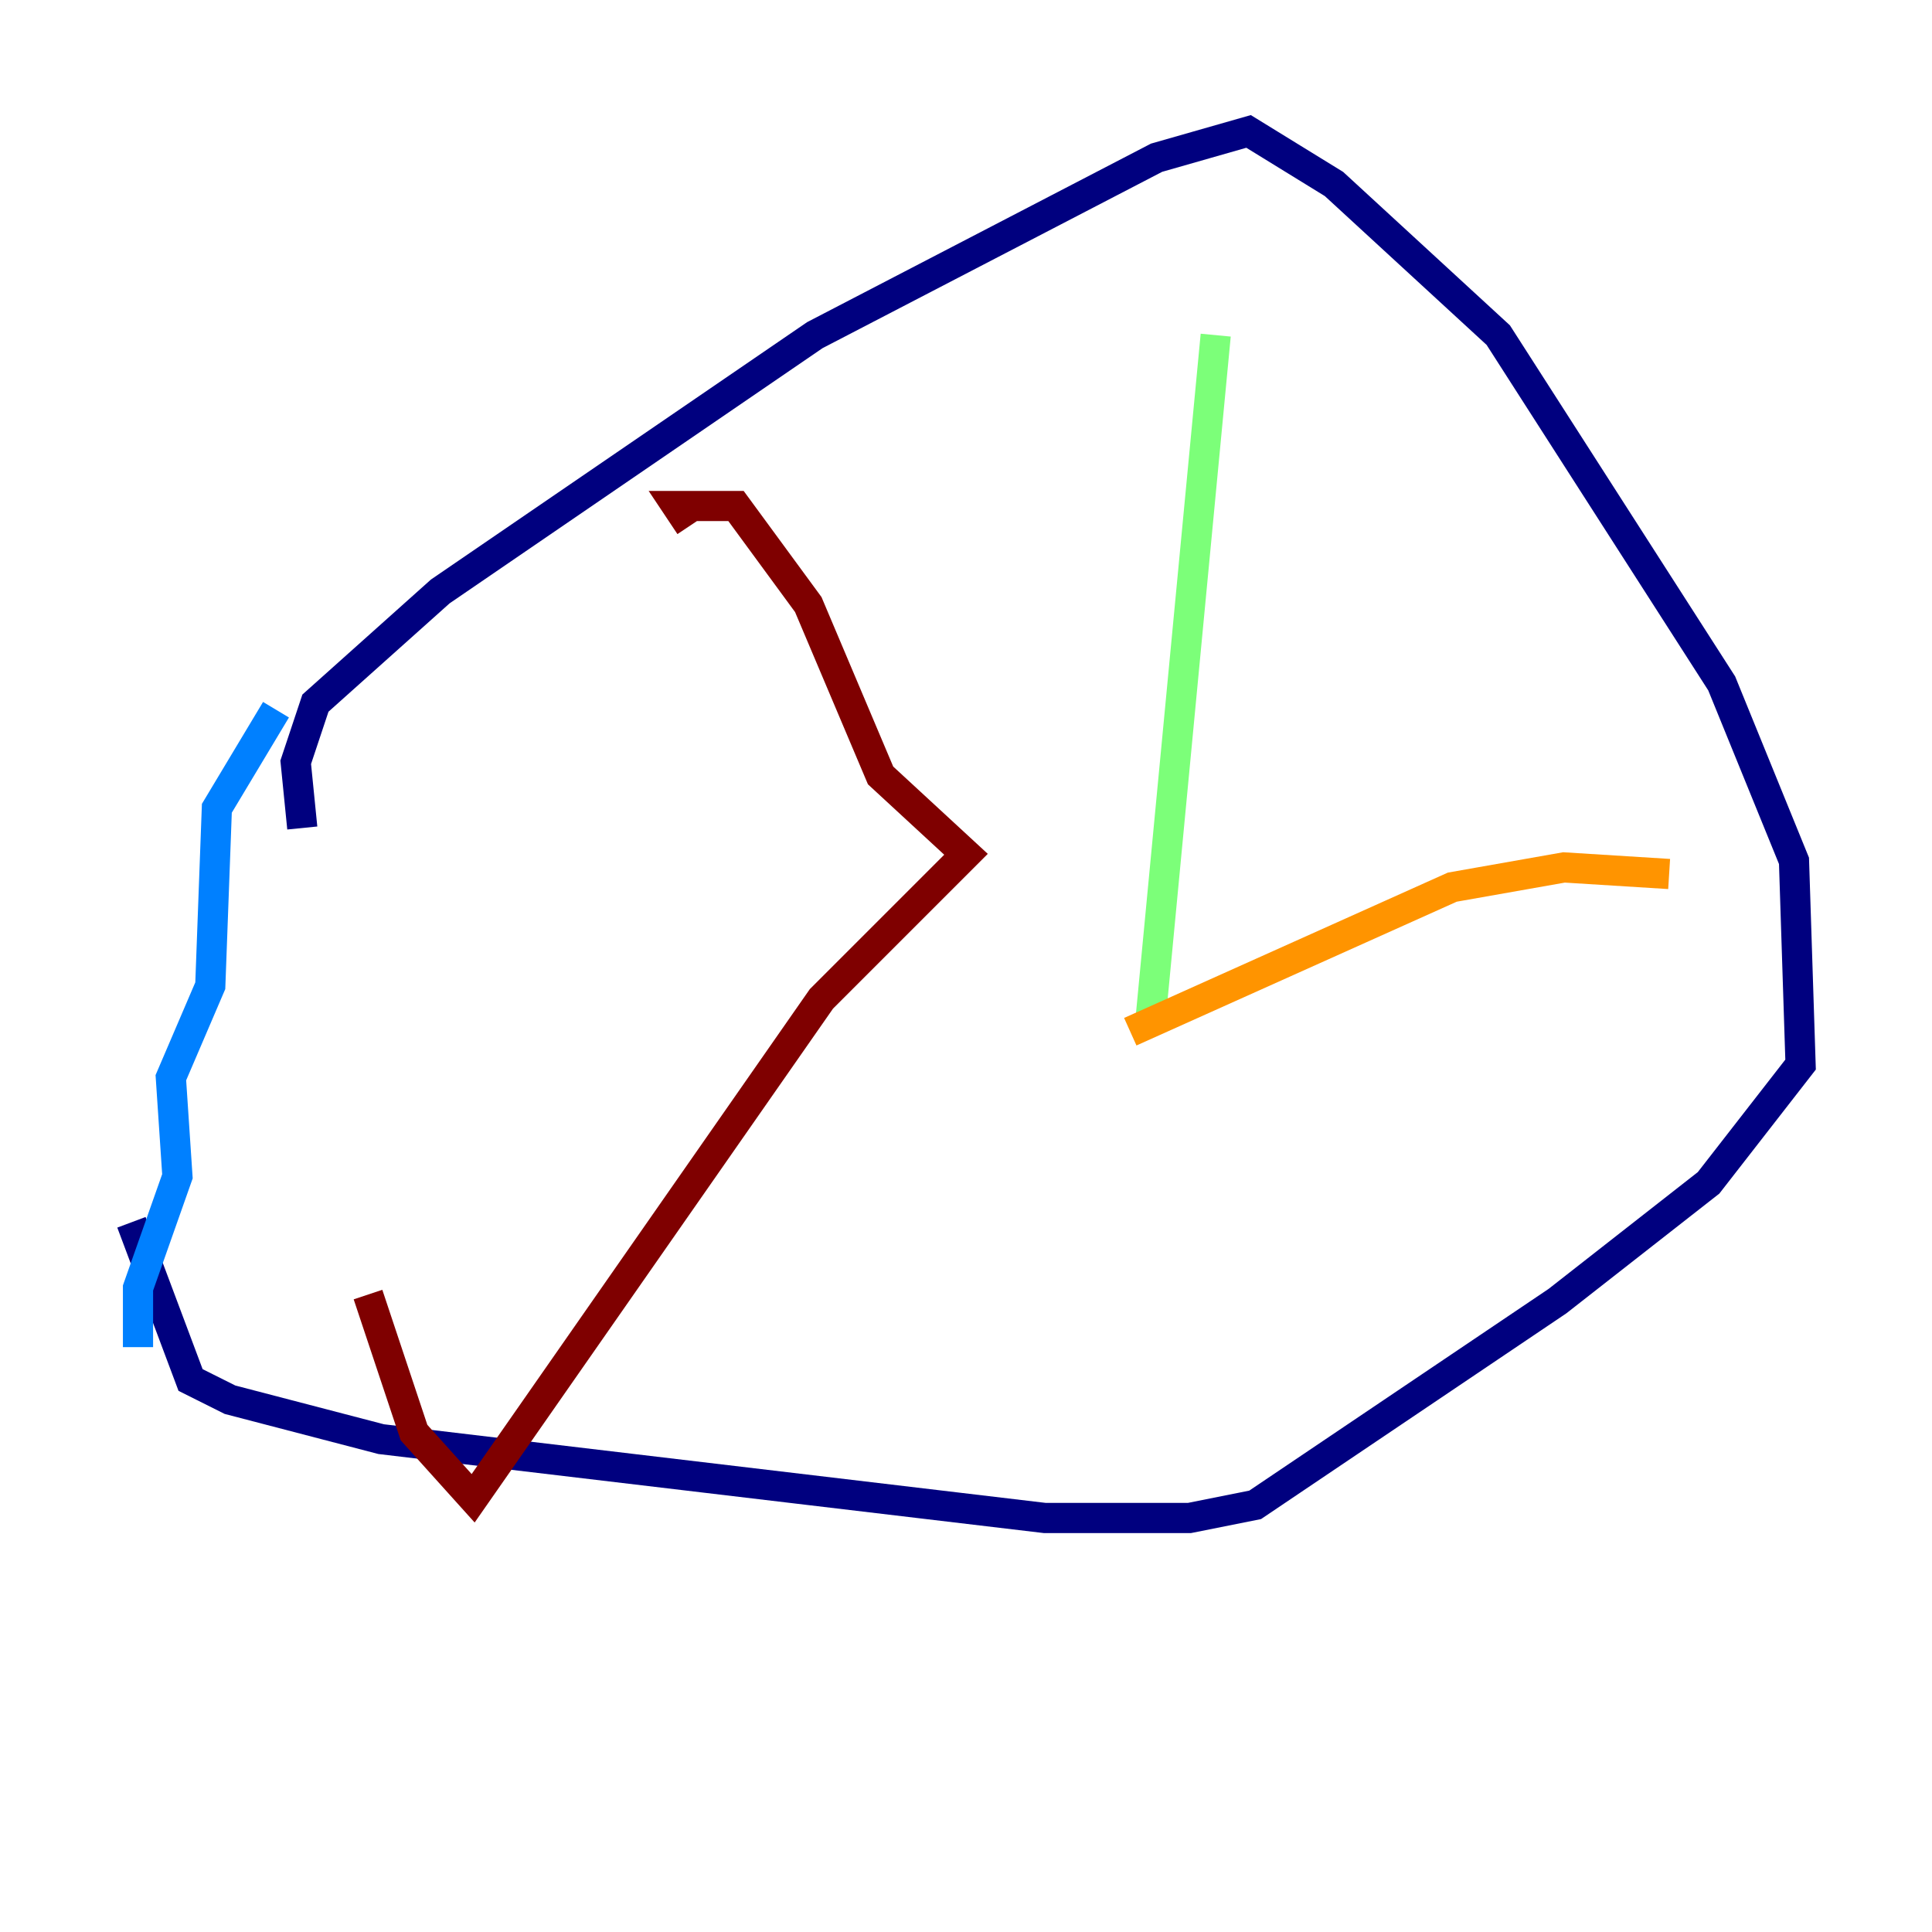 <?xml version="1.0" encoding="utf-8" ?>
<svg baseProfile="tiny" height="128" version="1.2" viewBox="0,0,128,128" width="128" xmlns="http://www.w3.org/2000/svg" xmlns:ev="http://www.w3.org/2001/xml-events" xmlns:xlink="http://www.w3.org/1999/xlink"><defs /><polyline fill="none" points="20.027,54.857 19.592,50.503 20.898,46.585 29.17,39.184 53.986,22.204 76.626,10.449 82.721,8.707 88.381,12.191 99.265,22.204 114.068,45.279 118.857,57.034 119.293,70.531 113.197,78.367 103.184,86.204 83.156,99.701 78.803,100.571 69.225,100.571 25.252,95.347 15.238,92.735 12.626,91.429 8.707,80.98" stroke="#00007f" stroke-width="2" /><polyline fill="none" points="18.286,47.02 14.367,53.551 13.932,65.306 11.32,71.401 11.755,77.932 9.143,85.333 9.143,89.252" stroke="#0080ff" stroke-width="2" /><polyline fill="none" points="80.544,22.204 76.191,67.918" stroke="#7cff79" stroke-width="2" /><polyline fill="none" points="110.585,57.905 103.619,57.469 96.218,58.776 74.884,68.354" stroke="#ff9400" stroke-width="2" /><polyline fill="none" points="45.714,34.83 44.843,33.524 48.762,33.524 53.551,40.054 58.34,51.374 64.0,56.599 54.422,66.177 31.347,99.265 27.429,94.912 24.381,85.769" stroke="#7f0000" stroke-width="2" /></svg>